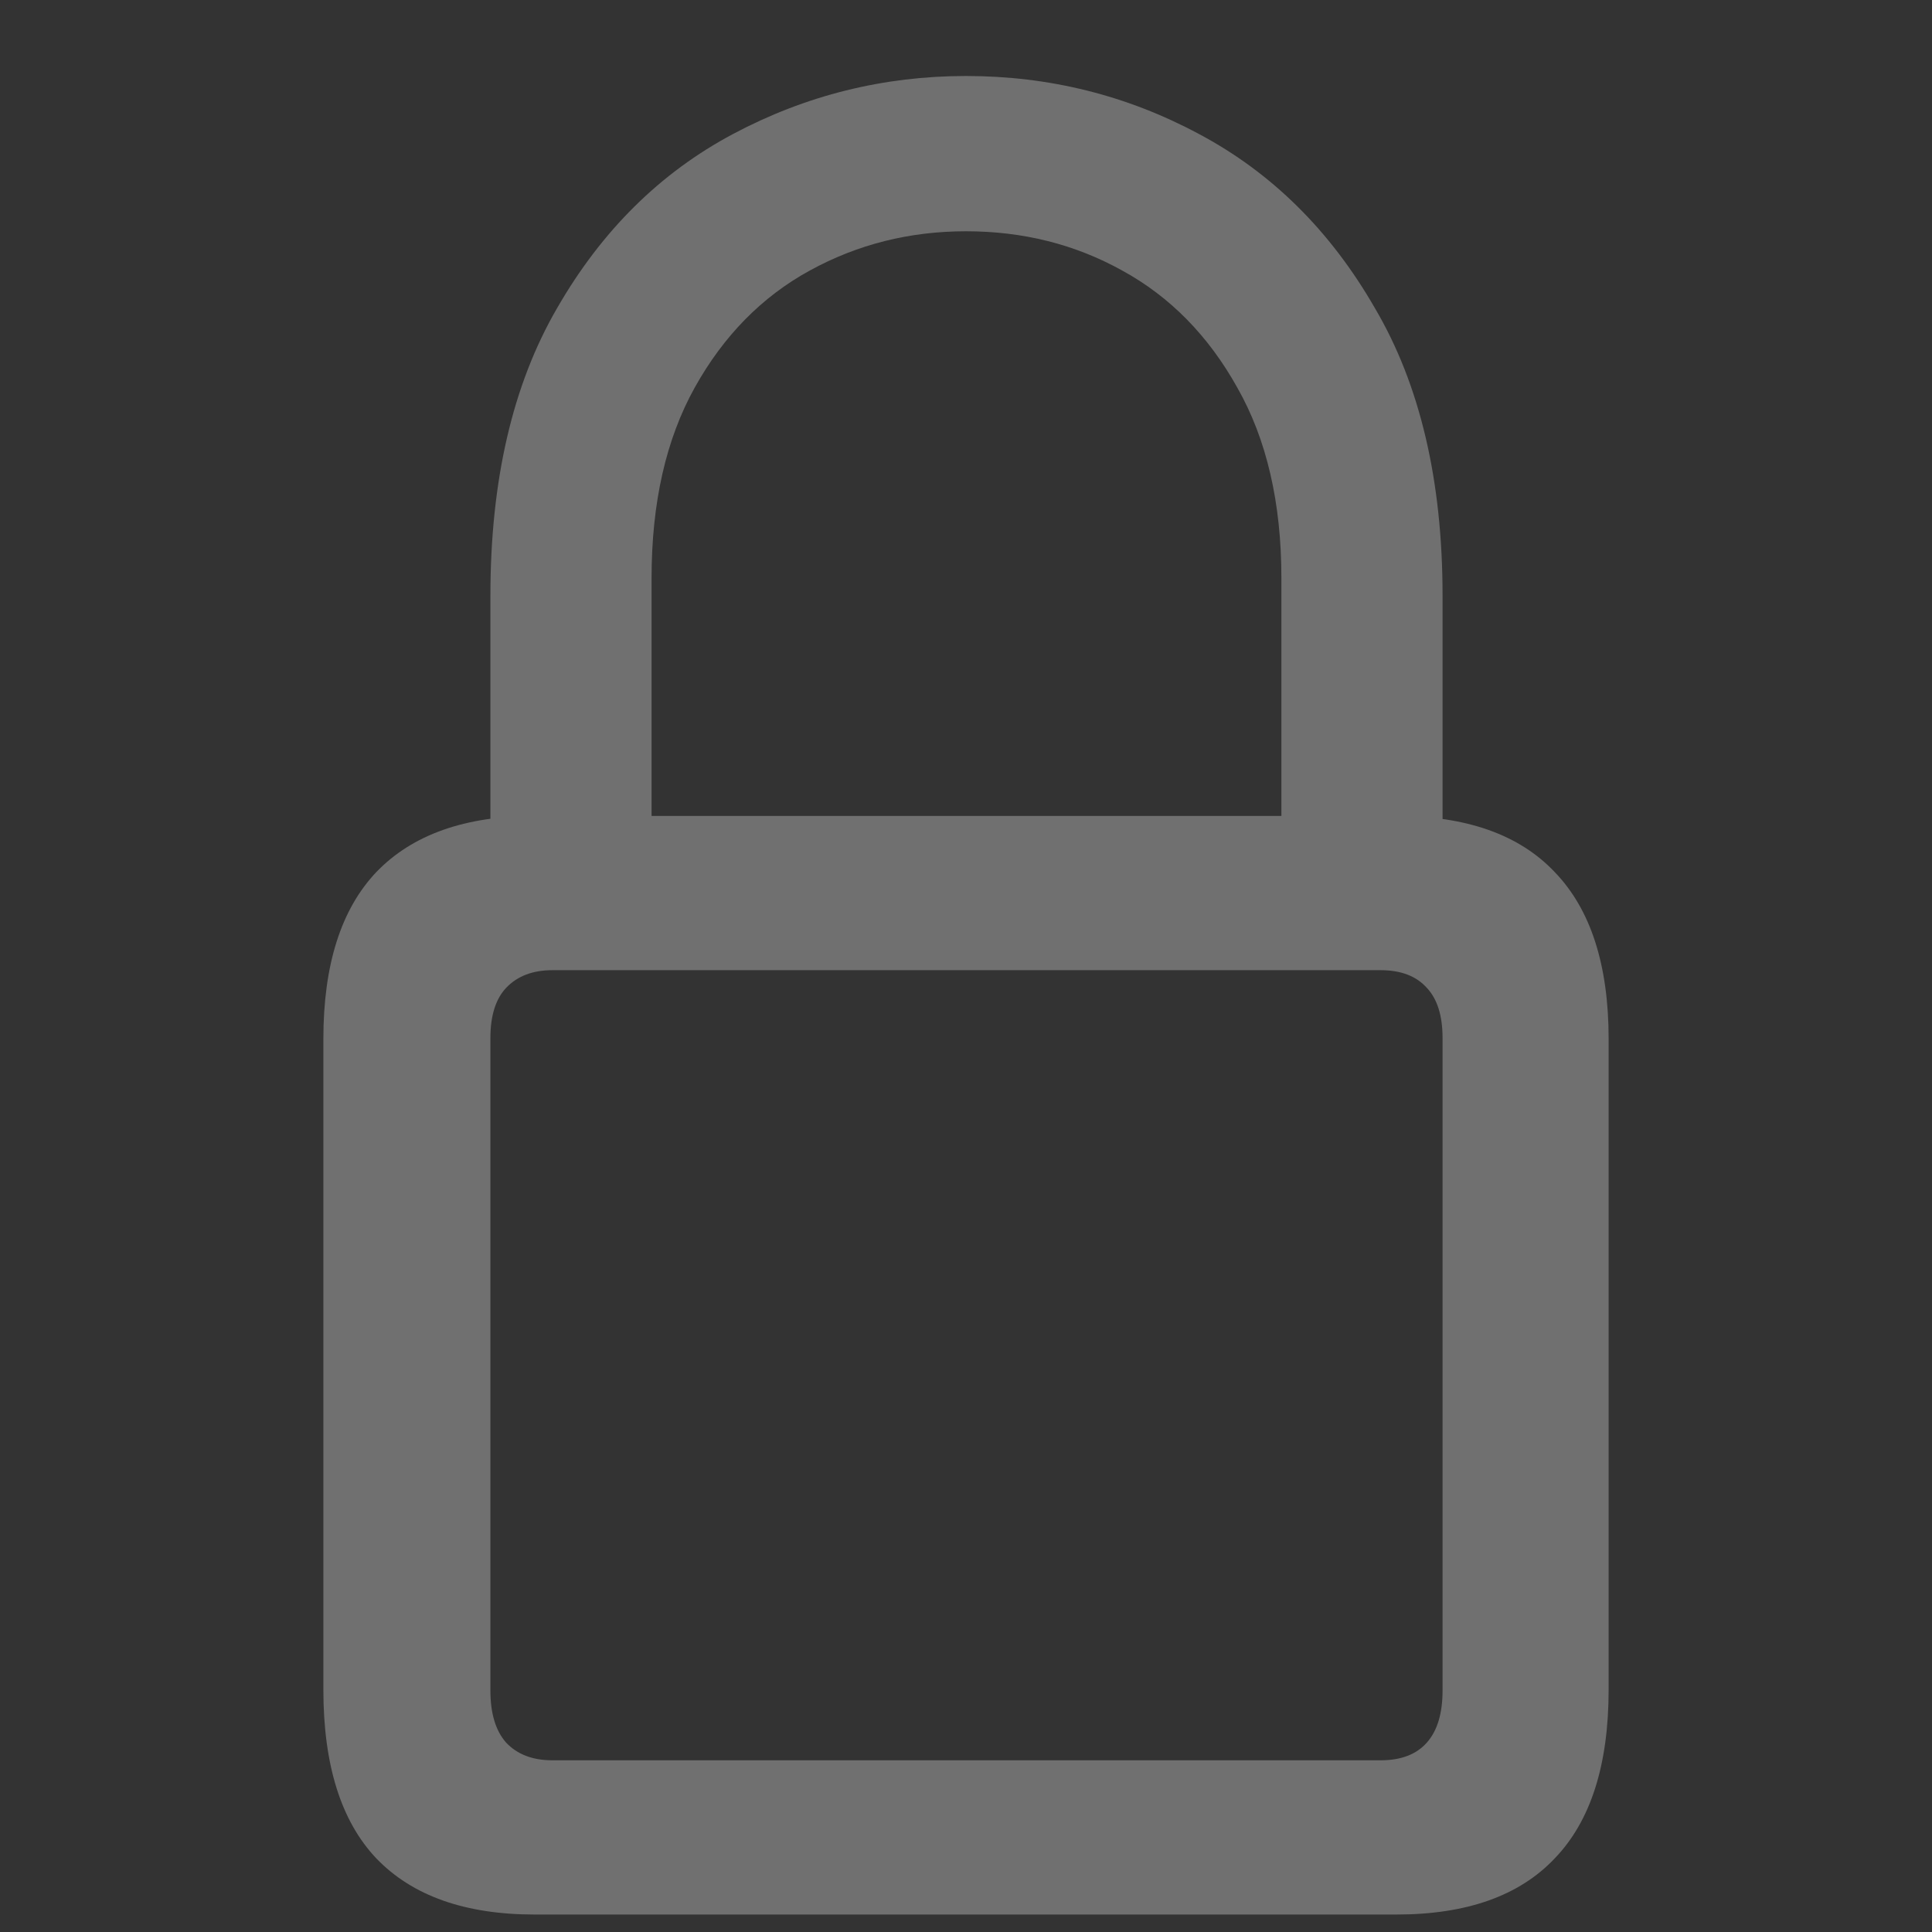 <svg width="24" height="24" viewBox="0 0 24 24" fill="none" xmlns="http://www.w3.org/2000/svg">
<rect x="0" y="0" width="24" height="24" fill="#333333" stroke="none"/>
<path d="M6.641 23.783C5.778 23.783 5.123 23.551 4.676 23.087C4.236 22.623 4.017 21.924 4.017 20.988V12.907C4.017 11.987 4.236 11.295 4.676 10.832C5.123 10.368 5.778 10.136 6.641 10.136H17.347C18.217 10.136 18.873 10.368 19.312 10.832C19.76 11.295 19.983 11.987 19.983 12.907V20.988C19.983 21.924 19.76 22.623 19.312 23.087C18.873 23.551 18.217 23.783 17.347 23.783H6.641ZM6.861 21.867H17.151C17.404 21.867 17.595 21.794 17.725 21.647C17.855 21.5 17.92 21.285 17.92 21V12.895C17.92 12.618 17.855 12.41 17.725 12.272C17.595 12.126 17.404 12.052 17.151 12.052H6.861C6.617 12.052 6.425 12.126 6.287 12.272C6.157 12.41 6.092 12.618 6.092 12.895V21C6.092 21.285 6.157 21.5 6.287 21.647C6.425 21.794 6.617 21.867 6.861 21.867ZM6.092 11.063V7.401C6.092 5.969 6.368 4.777 6.922 3.825C7.475 2.864 8.204 2.144 9.107 1.664C10.01 1.184 10.975 0.944 12 0.944C13.034 0.944 13.998 1.184 14.893 1.664C15.796 2.144 16.525 2.864 17.078 3.825C17.64 4.777 17.92 5.969 17.92 7.401V11.063H15.918V7.182C15.918 6.246 15.735 5.456 15.369 4.813C15.011 4.171 14.535 3.686 13.941 3.361C13.355 3.035 12.708 2.873 12 2.873C11.3 2.873 10.653 3.035 10.059 3.361C9.465 3.686 8.989 4.171 8.631 4.813C8.273 5.456 8.094 6.246 8.094 7.182V11.063H6.092Z" fill="white" fill-opacity="0.3"/>
</svg>
